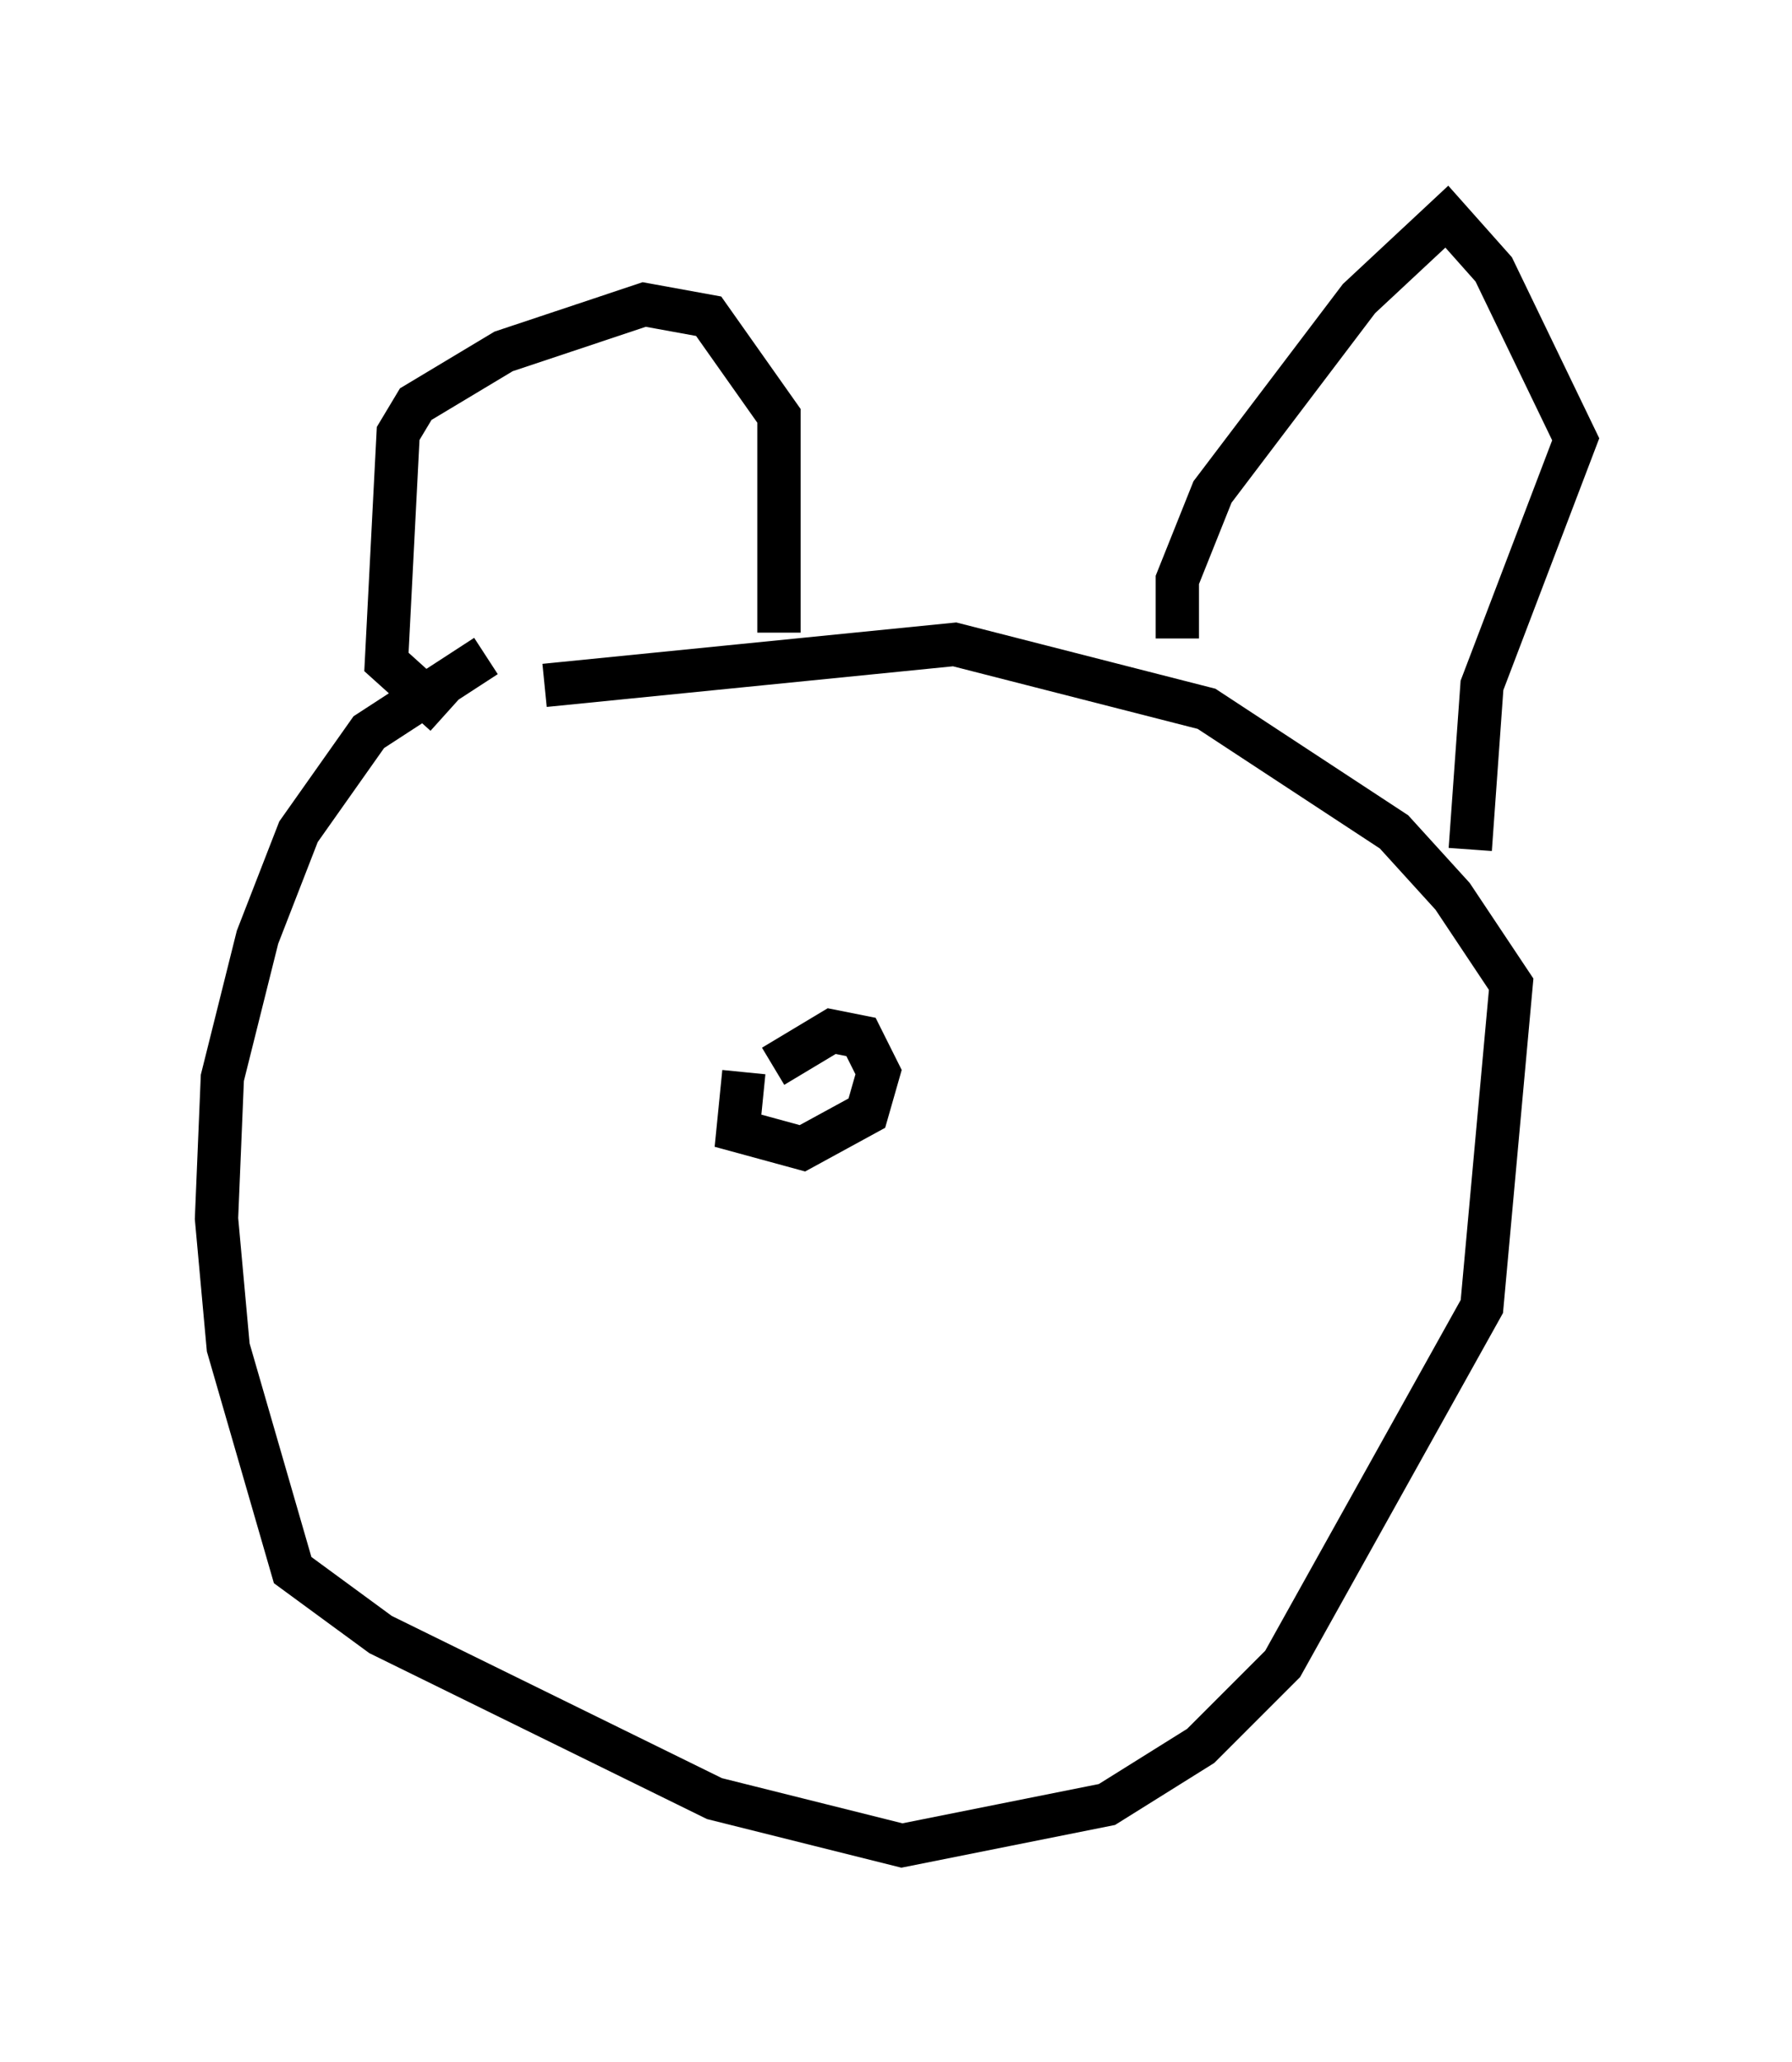 <?xml version="1.0" encoding="utf-8" ?>
<svg baseProfile="full" height="47.618" version="1.1" width="41.393" xmlns="http://www.w3.org/2000/svg" xmlns:ev="http://www.w3.org/2001/xml-events" xmlns:xlink="http://www.w3.org/1999/xlink"><defs /><rect fill="white" height="47.618" width="41.393" x="0" y="0" /><path d="M13.796, 14.202 m-2.571, 0.947 l-2.706, 1.759 -1.624, 2.3 l-0.947, 2.436 -0.812, 3.248 l-0.135, 3.248 0.271, 2.977 l1.488, 5.142 2.03, 1.488 l7.713, 3.789 4.33, 1.083 l4.736, -0.947 2.165, -1.353 l1.894, -1.894 4.601, -8.254 l0.677, -7.442 -1.353, -2.03 l-1.353, -1.488 -4.33, -2.842 l-5.819, -1.488 -9.472, 0.947 m-2.3, 0.677 l-1.353, -1.218 0.271, -5.277 l0.406, -0.677 2.03, -1.218 l3.248, -1.083 1.488, 0.271 l1.624, 2.3 0.0, 5.007 m9.202, 0.135 l0.0, -1.353 0.812, -2.03 l3.383, -4.465 2.03, -1.894 l1.083, 1.218 1.894, 3.924 l-2.165, 5.683 -0.271, 3.789 m-16.779, 5.142 l-0.135, 1.353 1.488, 0.406 l1.488, -0.812 0.271, -0.947 l-0.406, -0.812 -0.677, -0.135 l-1.353, 0.812 " fill="none" stroke="black" stroke-width="1" /></svg>